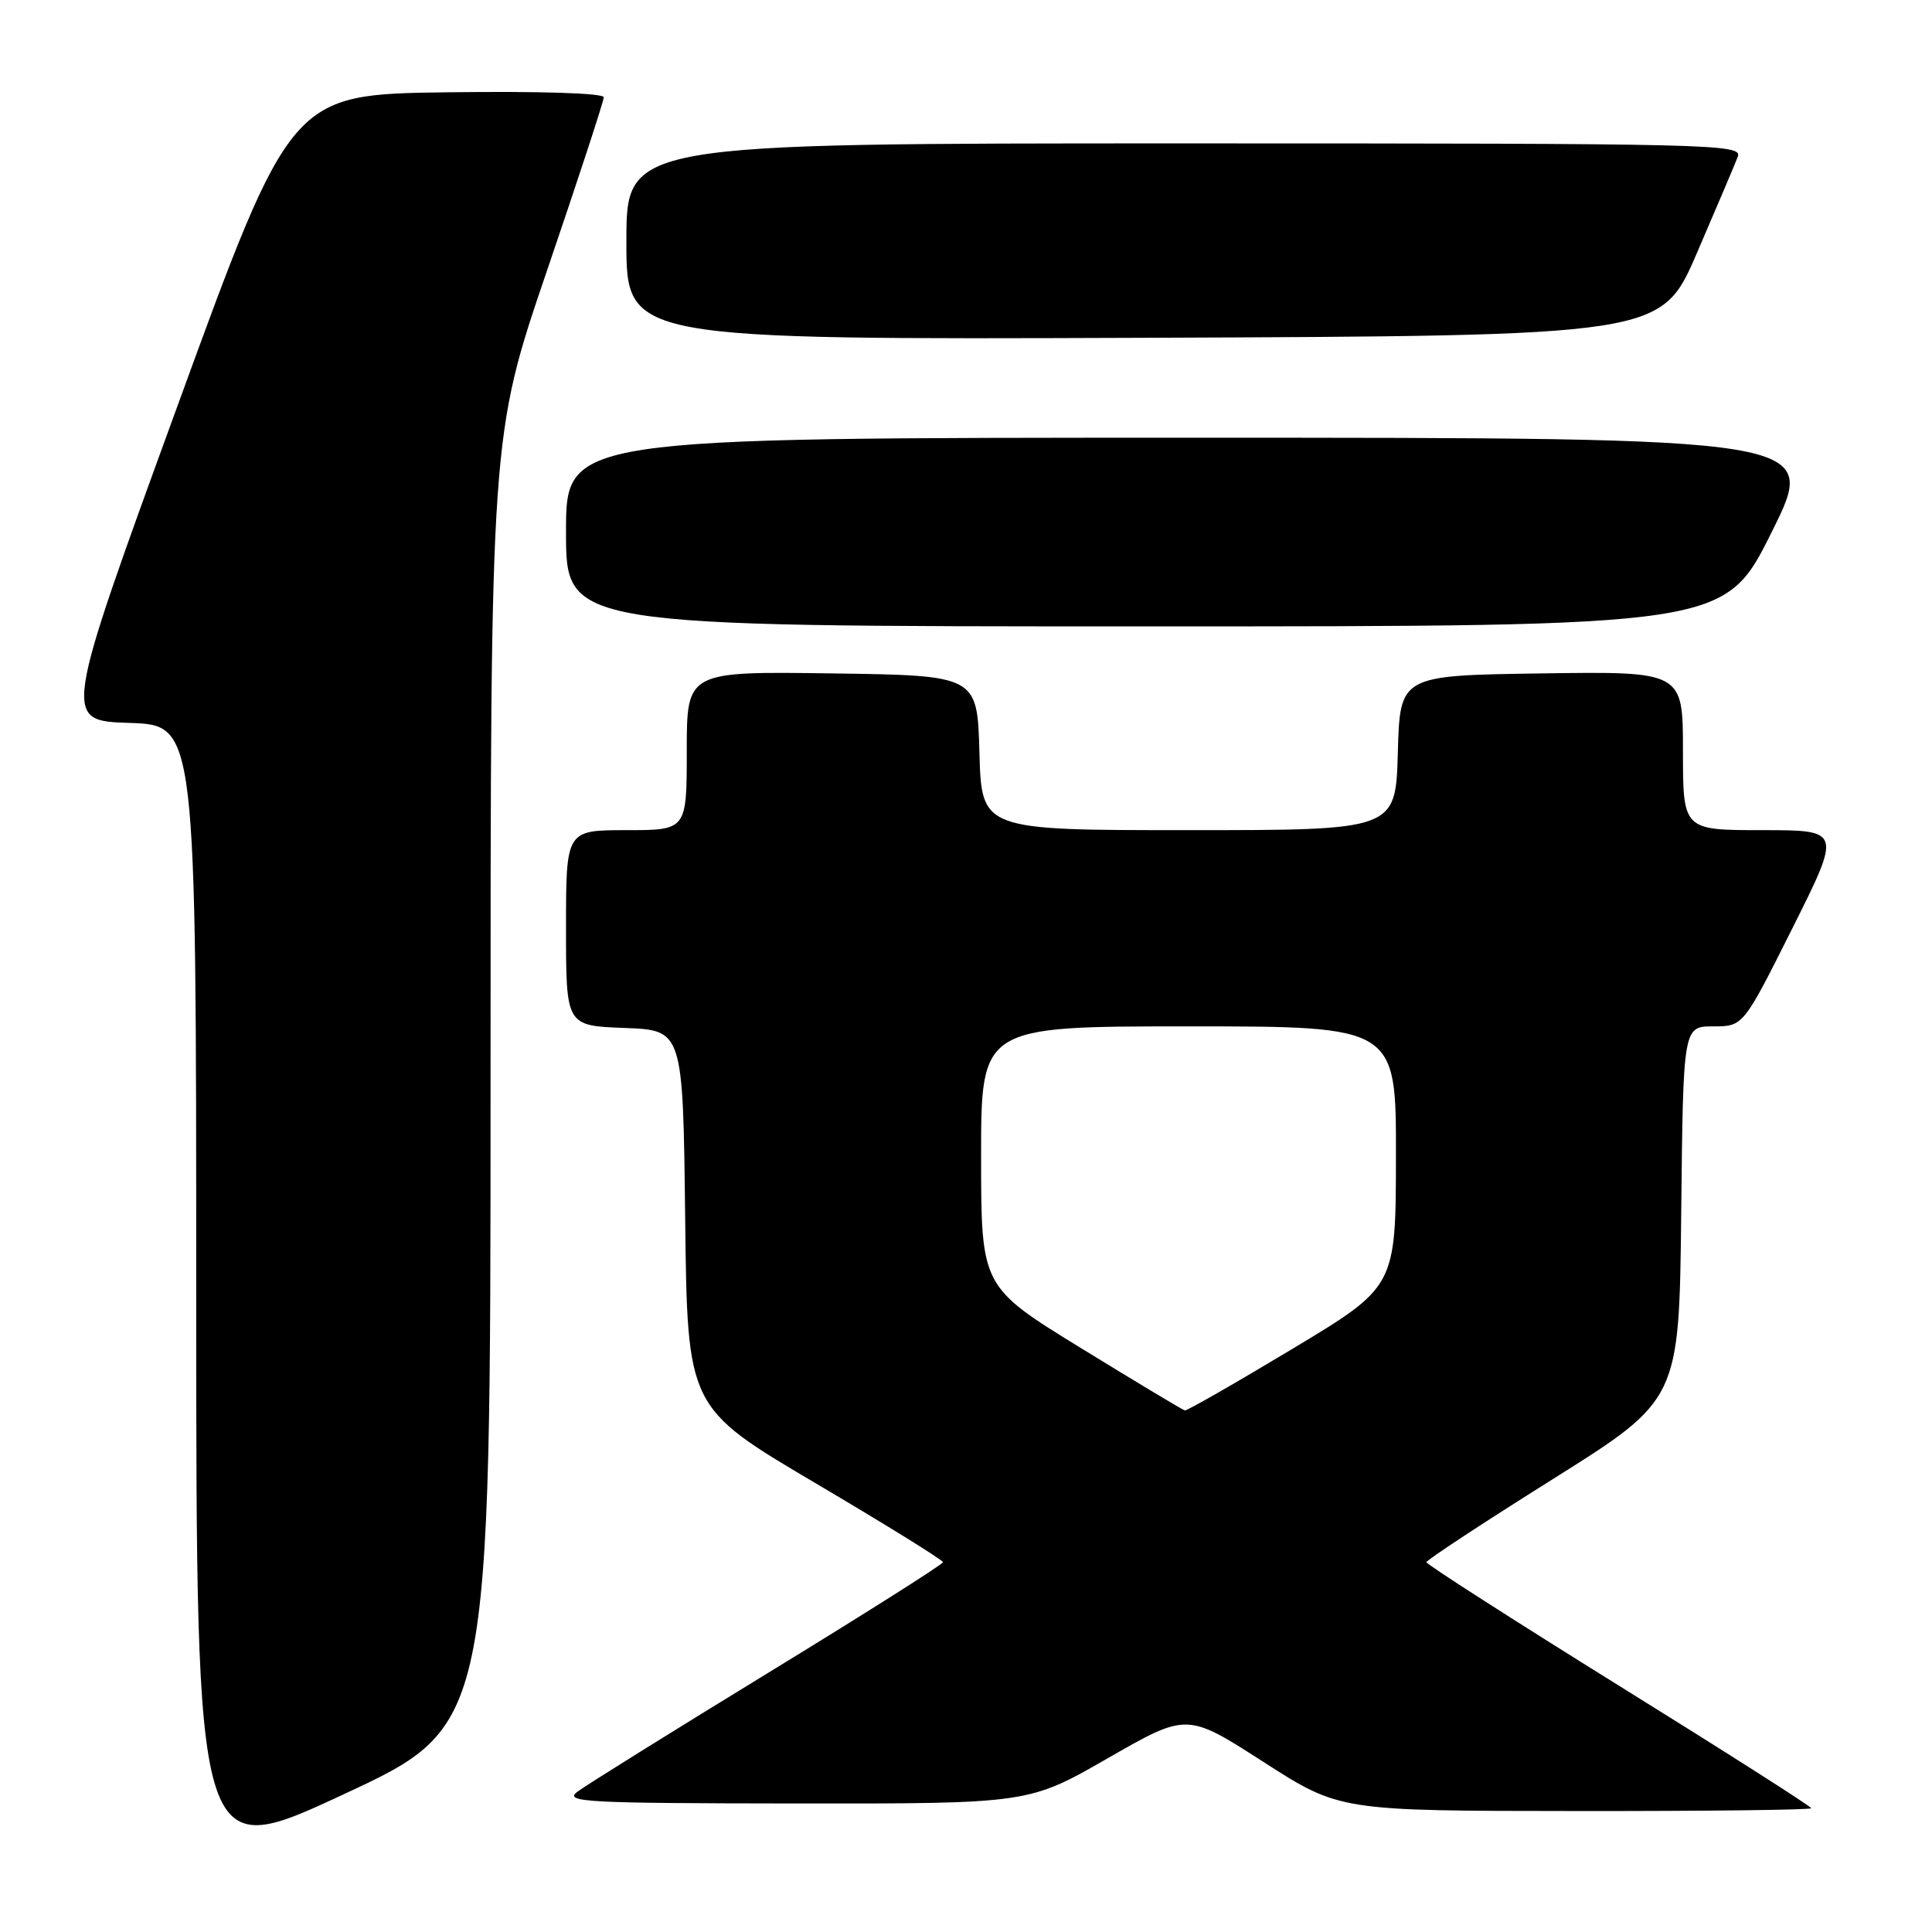<?xml version="1.0" encoding="UTF-8" standalone="no"?>
<!DOCTYPE svg PUBLIC "-//W3C//DTD SVG 1.1//EN" "http://www.w3.org/Graphics/SVG/1.1/DTD/svg11.dtd" >
<svg xmlns="http://www.w3.org/2000/svg" xmlns:xlink="http://www.w3.org/1999/xlink" version="1.1" viewBox="0 0 256 256">
 <g >
 <path fill="currentColor"
d=" M 65.00 143.25 C 65.00 57.79 65.00 57.79 72.50 35.80 C 76.62 23.71 80.00 13.40 80.00 12.89 C 80.00 12.34 71.54 12.07 59.28 12.23 C 38.56 12.50 38.56 12.50 23.44 54.00 C 8.31 95.50 8.31 95.50 17.15 95.79 C 26.00 96.08 26.00 96.08 26.00 171.46 C 26.00 246.85 26.00 246.85 45.50 237.77 C 65.00 228.70 65.00 228.70 65.00 143.25 Z  M 240.00 239.60 C 240.00 239.37 228.53 232.06 214.50 223.35 C 200.48 214.63 189.01 207.28 189.01 207.00 C 189.01 206.72 196.55 201.77 205.76 195.99 C 222.50 185.48 222.50 185.48 222.77 160.74 C 223.03 136.00 223.03 136.00 227.01 136.00 C 230.99 136.00 230.99 136.00 237.50 123.00 C 244.01 110.00 244.01 110.00 233.51 110.00 C 223.00 110.00 223.00 110.00 223.00 99.48 C 223.00 88.96 223.00 88.96 204.25 89.23 C 185.50 89.50 185.50 89.50 185.22 99.75 C 184.93 110.00 184.93 110.00 157.50 110.00 C 130.07 110.00 130.07 110.00 129.78 99.75 C 129.50 89.50 129.50 89.50 110.25 89.23 C 91.00 88.96 91.00 88.96 91.00 99.48 C 91.00 110.00 91.00 110.00 83.00 110.00 C 75.00 110.00 75.00 110.00 75.00 122.96 C 75.00 135.92 75.00 135.92 82.75 136.21 C 90.50 136.50 90.50 136.50 90.79 161.50 C 91.08 186.50 91.08 186.50 108.01 196.50 C 117.33 202.00 124.95 206.72 124.95 207.00 C 124.94 207.28 114.49 213.89 101.72 221.70 C 88.95 229.51 77.60 236.58 76.50 237.42 C 74.70 238.79 77.55 238.94 105.39 238.97 C 136.29 239.00 136.29 239.00 146.78 232.98 C 157.28 226.95 157.28 226.95 167.39 233.45 C 177.50 239.95 177.50 239.95 208.75 239.97 C 225.94 239.99 240.00 239.82 240.00 239.60 Z  M 234.76 70.50 C 240.99 58.00 240.99 58.00 157.99 58.00 C 75.00 58.00 75.00 58.00 75.00 70.50 C 75.00 83.00 75.00 83.00 151.77 83.00 C 228.54 83.00 228.54 83.00 234.76 70.50 Z  M 224.86 33.50 C 227.47 27.45 229.91 21.71 230.27 20.75 C 230.90 19.09 227.00 19.00 156.97 19.00 C 83.00 19.00 83.00 19.00 83.00 32.01 C 83.00 45.01 83.00 45.01 151.56 44.76 C 220.12 44.50 220.12 44.50 224.86 33.50 Z  M 143.25 178.64 C 130.01 170.50 130.01 170.50 130.00 153.25 C 130.00 136.00 130.00 136.00 157.50 136.00 C 185.00 136.00 185.00 136.00 184.97 153.25 C 184.95 170.50 184.95 170.50 171.22 178.75 C 163.67 183.29 157.27 186.95 157.00 186.89 C 156.72 186.83 150.54 183.12 143.25 178.64 Z "/>
</g>
</svg>